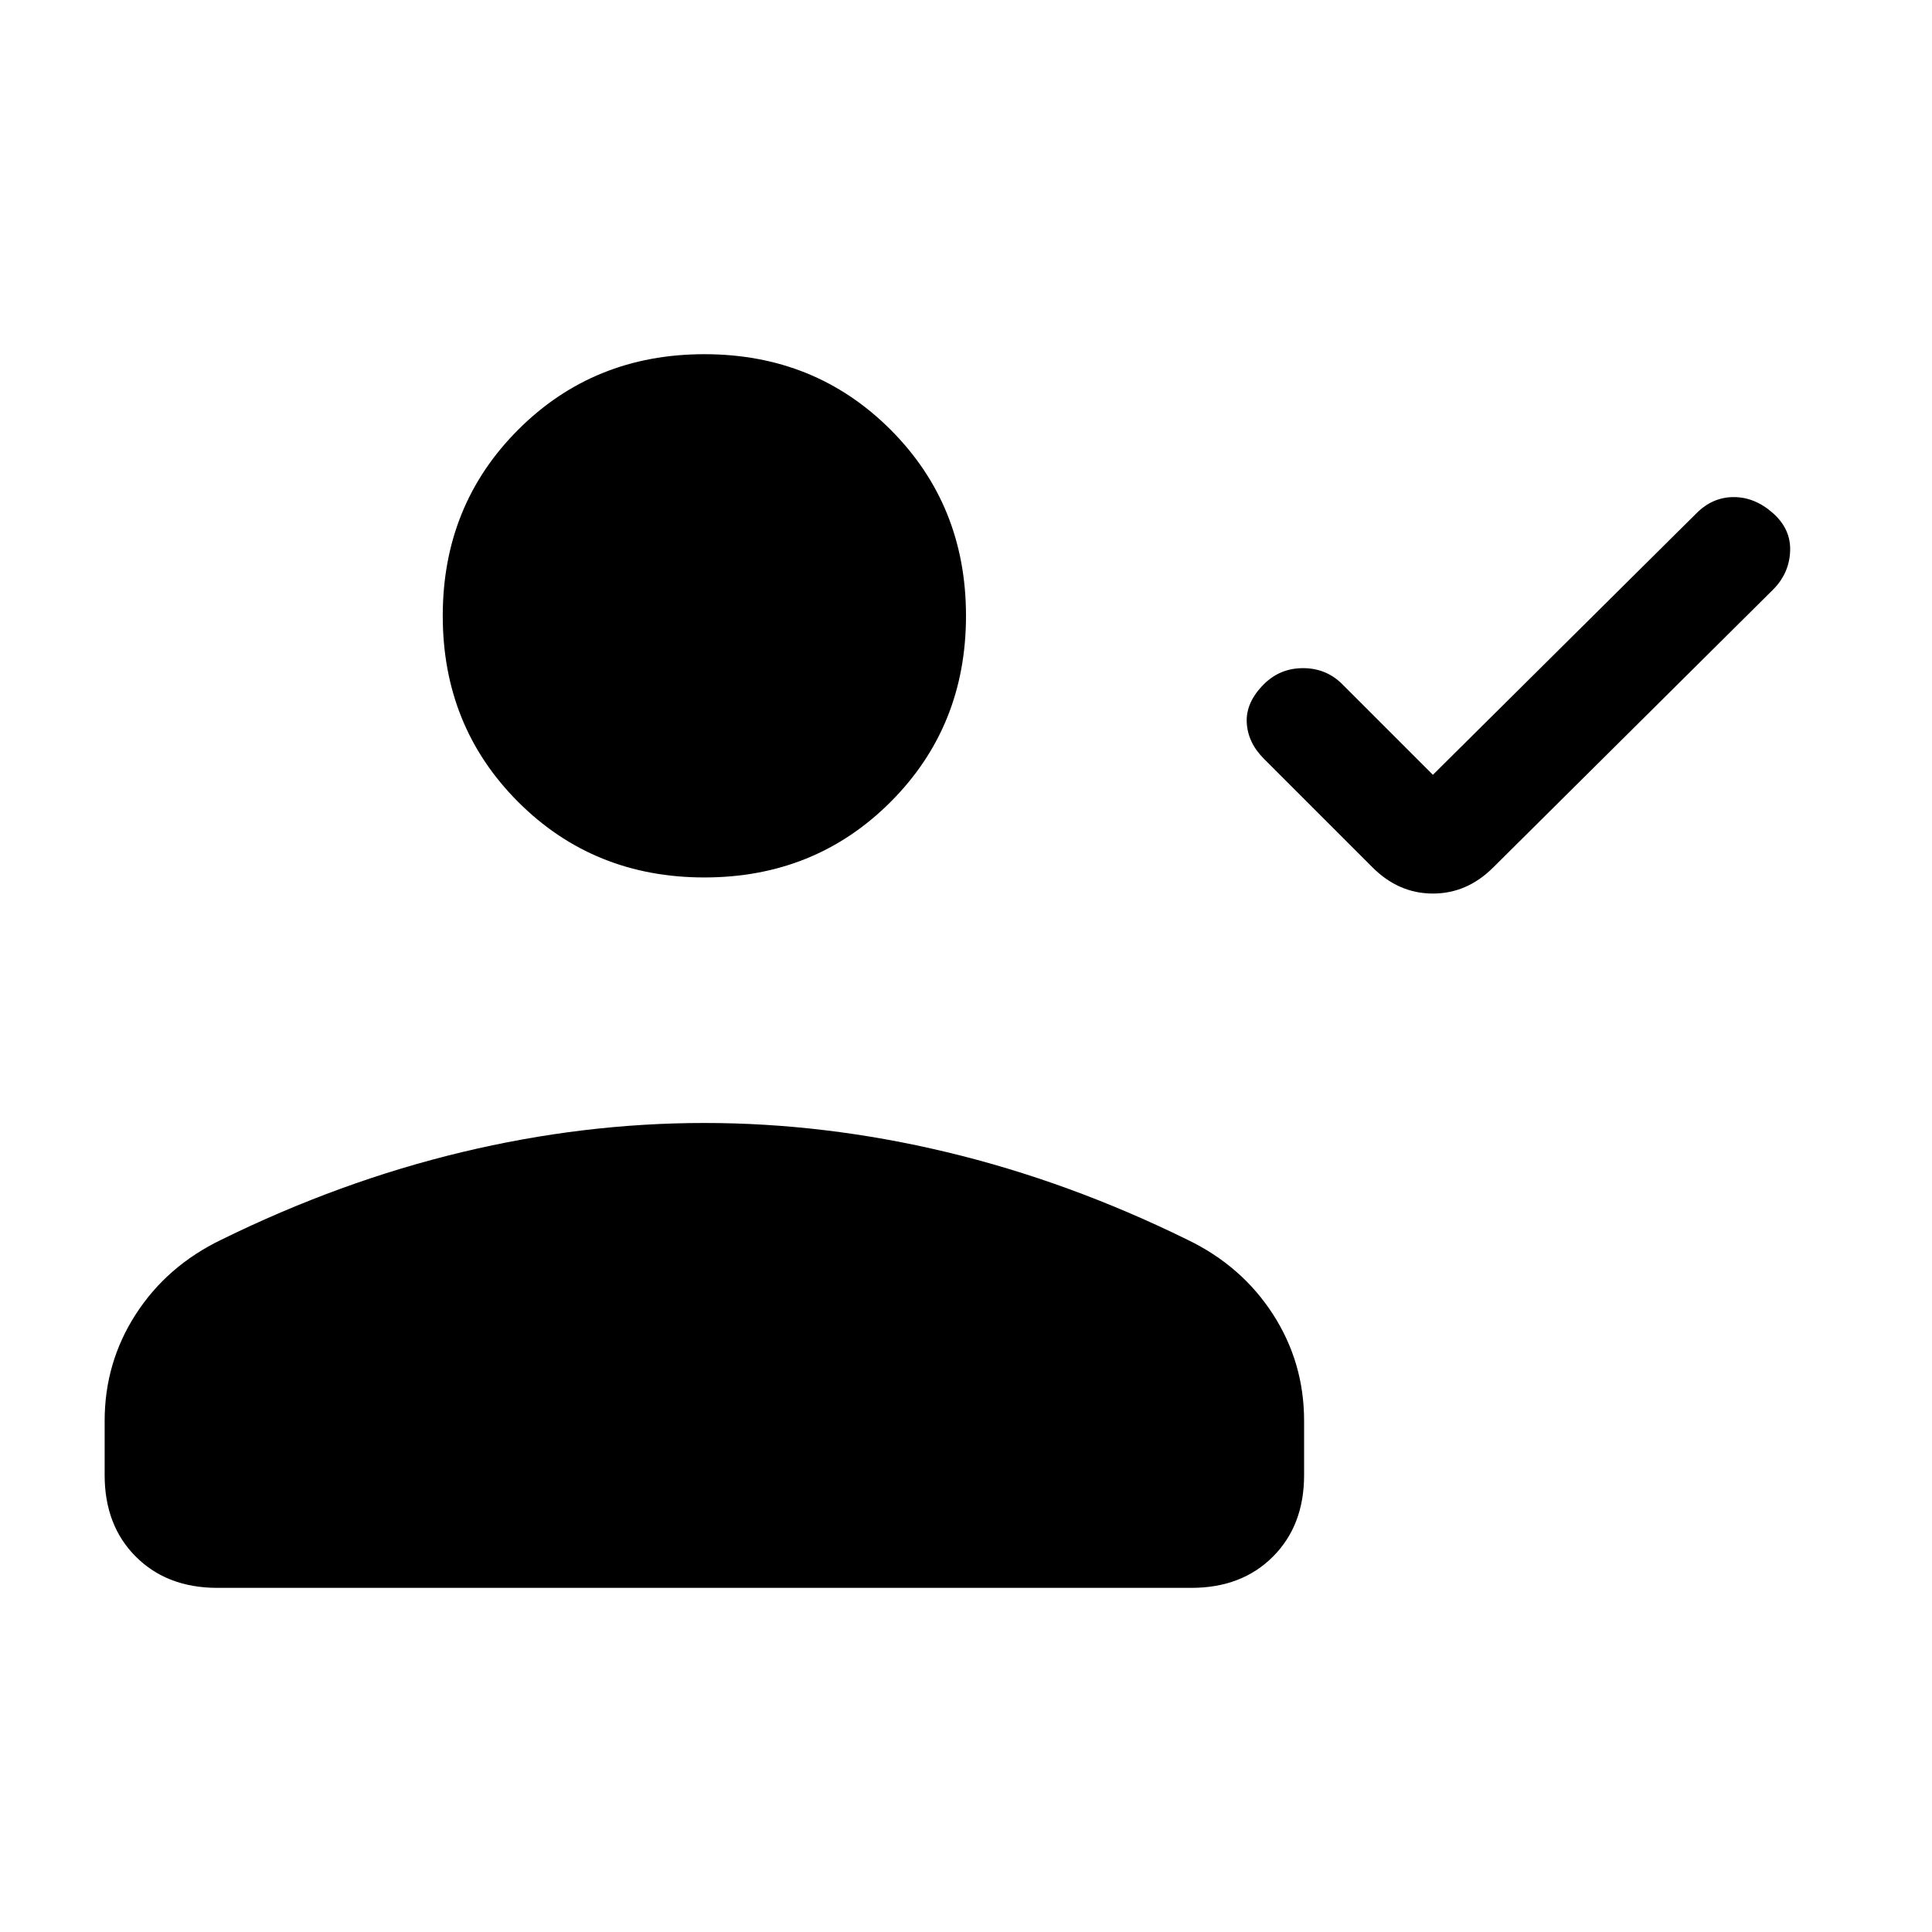 <svg xmlns="http://www.w3.org/2000/svg" height="24" viewBox="0 -960 960 960" width="24"><path d="m712-575 131-130q8-8 18.5-8t19.5 8q9 8 8.5 19t-8.5 19L742-529q-13 13-30 13t-30-13l-54-54q-8-8-8.5-18t8.5-19q8-8 19.5-8t19.5 8l45 45Zm-362 51q-55 0-92.5-37.5T220-654q0-55 37.5-92.5T350-784q55 0 92.5 37.5T480-654q0 55-37.5 92.5T350-524ZM52-227v-27q0-29 15.5-53t42.5-37q59-29 119.5-43.5T350-402q60 0 120.5 14.5T590-344q27 13 42.5 37t15.5 53v27q0 25-15.5 40.5T592-171H108q-25 0-40.5-15.5T52-227Z"/></svg>